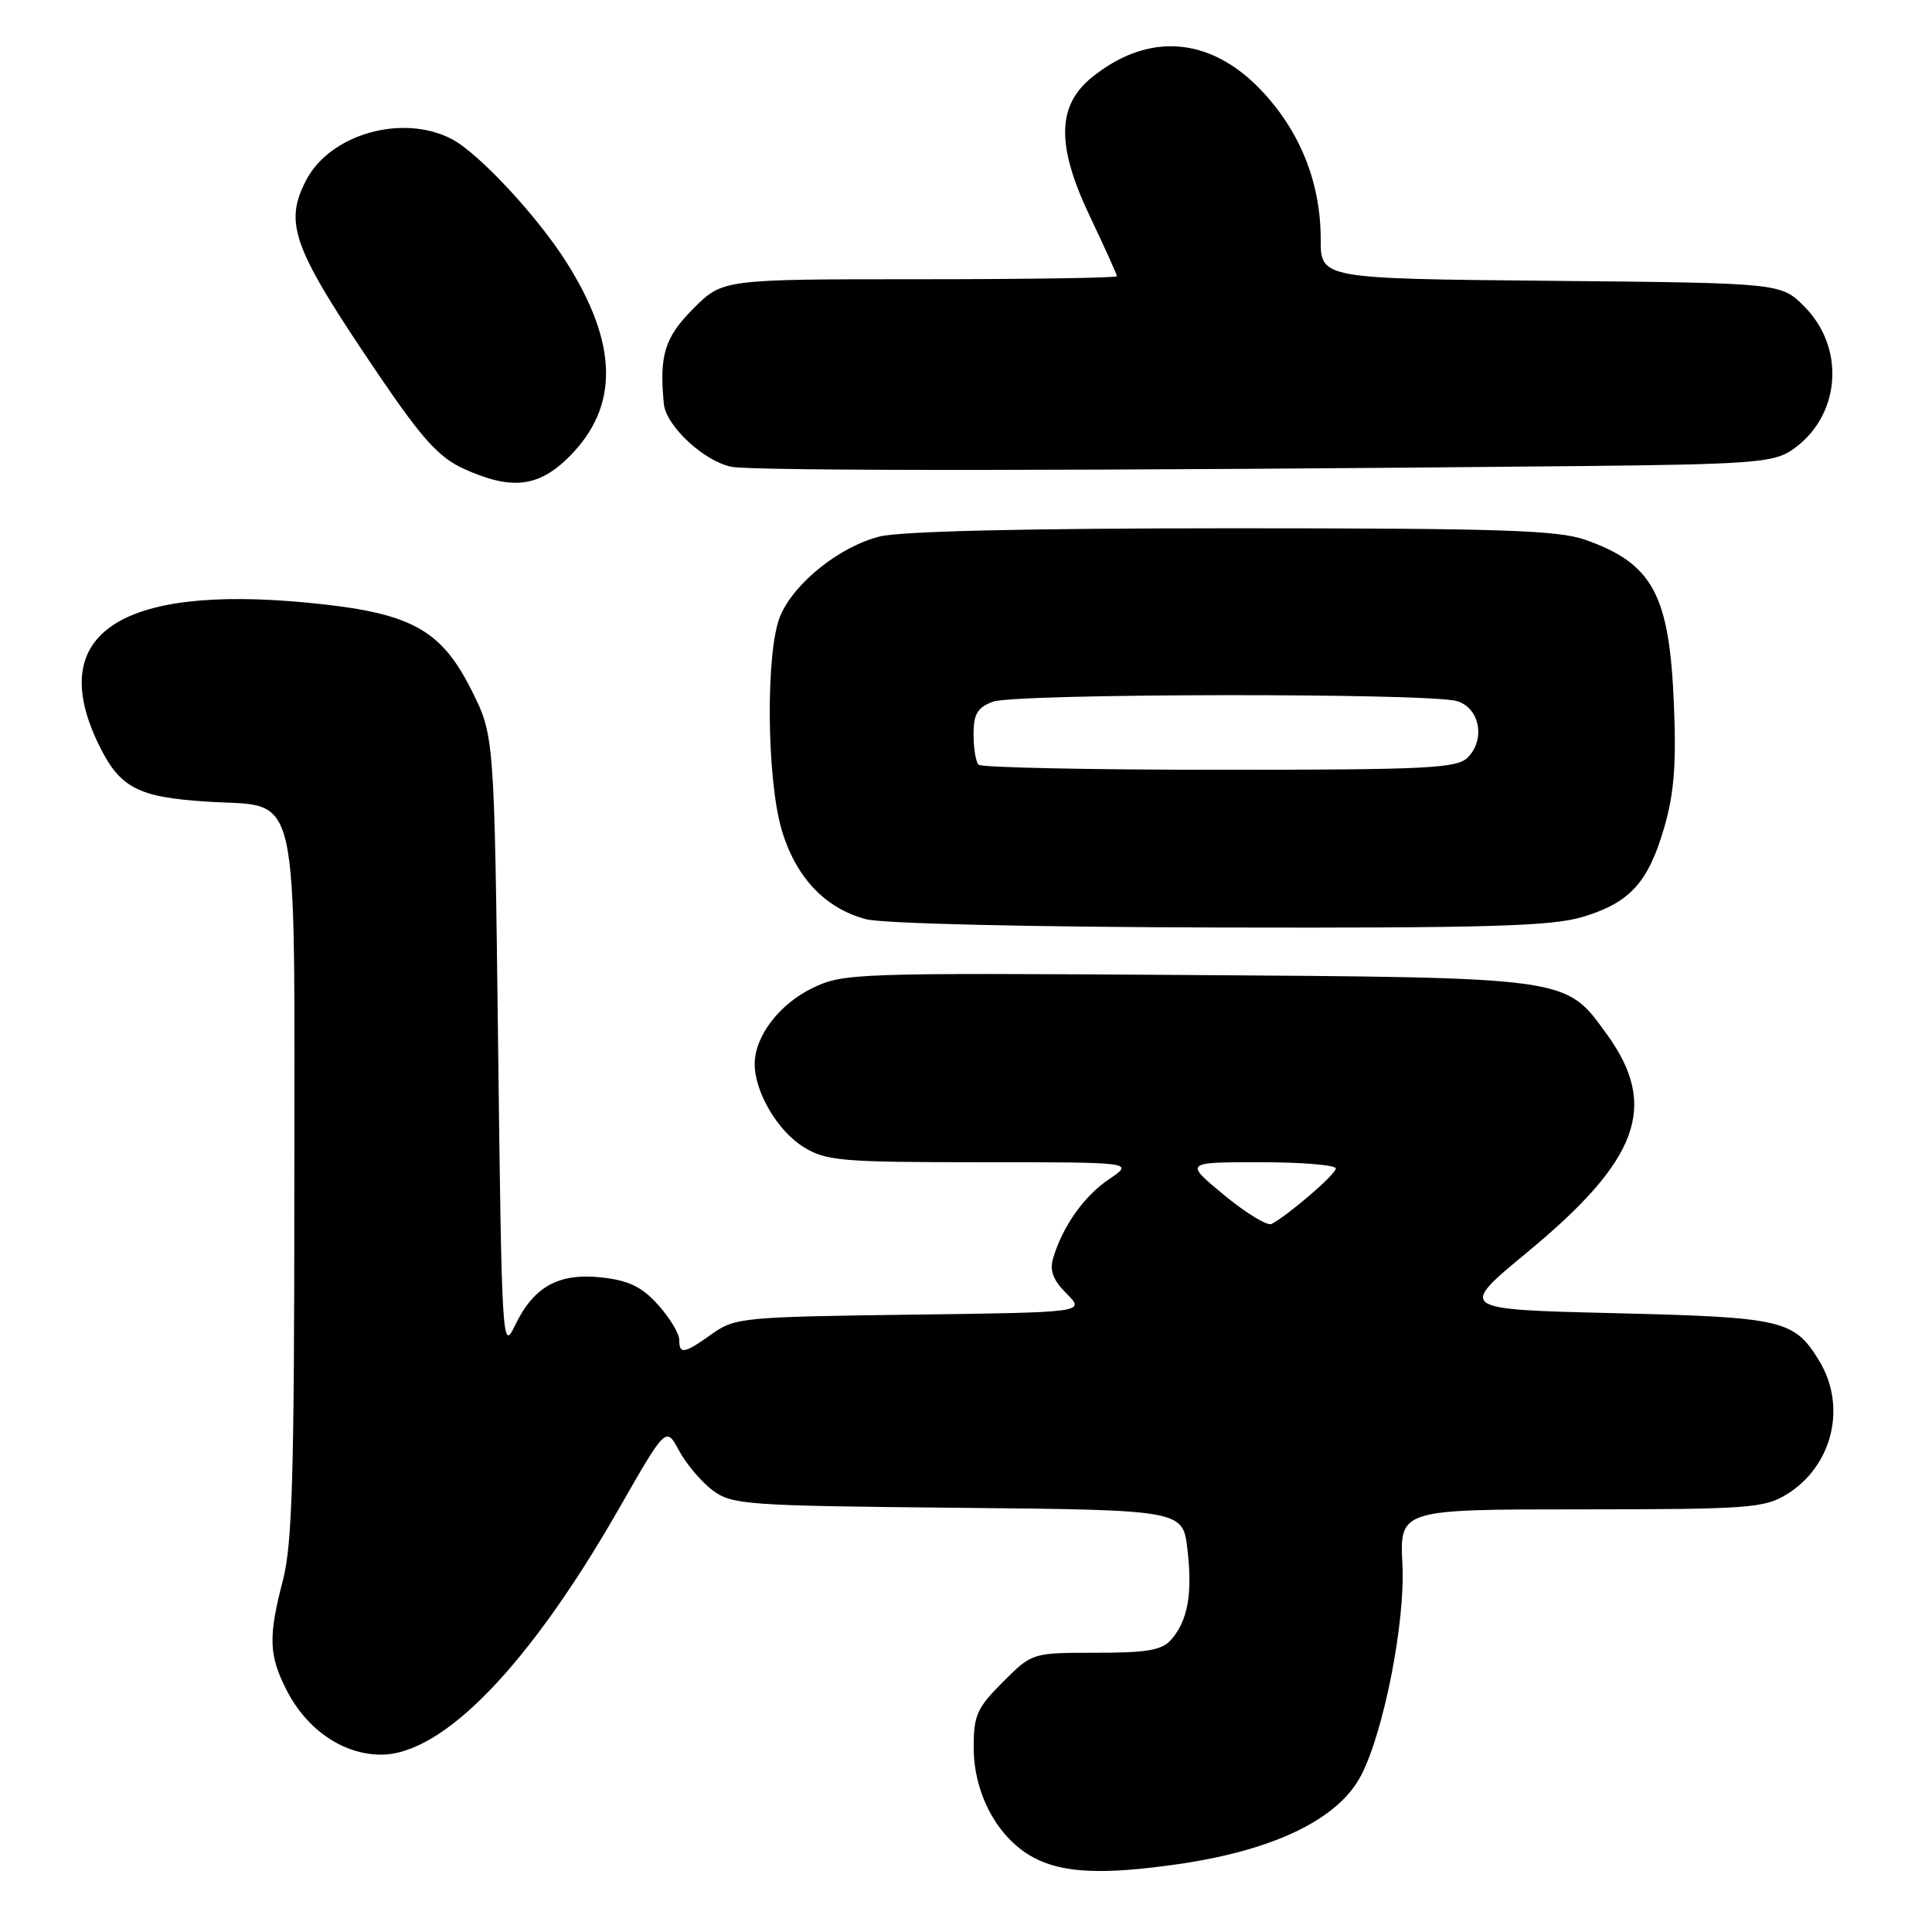 <?xml version="1.0" encoding="UTF-8" standalone="no"?>
<!DOCTYPE svg PUBLIC "-//W3C//DTD SVG 1.1//EN" "http://www.w3.org/Graphics/SVG/1.1/DTD/svg11.dtd" >
<svg xmlns="http://www.w3.org/2000/svg" xmlns:xlink="http://www.w3.org/1999/xlink" version="1.1" viewBox="0 0 256 256">
 <g >
 <path fill="currentColor"
d=" M 156.17 247.00 C 168.90 245.15 177.41 241.01 180.38 235.20 C 183.39 229.34 186.21 214.89 185.83 207.35 C 185.46 200.00 185.46 200.00 209.48 200.00 C 231.54 199.99 233.76 199.83 236.70 198.04 C 242.81 194.31 244.76 186.39 241.05 180.31 C 237.73 174.88 236.30 174.54 213.86 174.00 C 193.21 173.50 193.21 173.50 202.36 165.94 C 217.20 153.68 219.81 146.55 212.91 137.04 C 207.39 129.42 208.25 129.54 157.18 129.19 C 113.32 128.90 111.73 128.95 107.66 130.92 C 103.23 133.07 100.00 137.32 100.00 141.00 C 100.00 144.70 103.04 149.86 106.47 151.98 C 109.46 153.83 111.43 154.00 130.02 154.00 C 150.30 154.00 150.30 154.00 146.95 156.25 C 143.63 158.49 140.82 162.47 139.54 166.73 C 139.06 168.36 139.55 169.64 141.34 171.43 C 143.81 173.90 143.81 173.90 120.65 174.20 C 98.49 174.49 97.36 174.60 94.35 176.75 C 90.64 179.40 90.00 179.51 90.00 177.52 C 90.00 176.70 88.75 174.63 87.22 172.92 C 85.08 170.52 83.35 169.68 79.74 169.27 C 74.02 168.63 70.69 170.48 68.21 175.69 C 66.56 179.16 66.48 177.90 66.00 138.39 C 65.50 97.50 65.50 97.50 62.50 91.50 C 58.40 83.31 54.42 81.17 40.75 79.86 C 15.79 77.46 6.02 84.07 13.05 98.60 C 15.85 104.38 18.20 105.63 27.43 106.22 C 39.95 107.02 39.00 102.81 39.00 157.40 C 39.00 195.22 38.73 204.62 37.50 209.34 C 35.53 216.91 35.61 219.31 37.98 223.96 C 40.66 229.21 45.48 232.50 50.50 232.50 C 58.71 232.49 70.10 220.71 82.00 199.93 C 88.25 189.00 88.25 189.00 89.98 192.22 C 90.93 193.99 92.93 196.35 94.42 197.47 C 96.99 199.39 98.79 199.52 126.94 199.79 C 156.73 200.08 156.73 200.08 157.34 205.29 C 158.03 211.19 157.40 214.71 155.20 217.25 C 153.98 218.66 152.04 219.00 145.23 219.00 C 136.76 219.00 136.76 219.00 132.88 222.88 C 129.43 226.34 129.00 227.30 129.02 231.63 C 129.04 237.77 132.25 243.63 136.98 246.15 C 140.86 248.21 146.16 248.44 156.17 247.00 Z  M 209.63 121.52 C 215.97 119.63 218.40 116.97 220.54 109.58 C 221.84 105.06 222.14 101.14 221.79 93.08 C 221.19 78.76 218.96 74.66 210.07 71.53 C 206.46 70.25 198.80 70.00 163.32 70.00 C 136.05 70.00 119.34 70.39 116.56 71.09 C 111.24 72.43 105.21 77.25 103.38 81.64 C 101.44 86.27 101.57 103.20 103.59 110.01 C 105.45 116.25 109.33 120.36 114.75 121.80 C 116.93 122.38 136.50 122.84 161.57 122.90 C 196.93 122.98 205.53 122.73 209.63 121.52 Z  M 75.43 60.51 C 82.06 53.88 81.93 45.58 75.02 34.69 C 71.13 28.56 63.37 20.24 59.83 18.41 C 53.31 15.04 43.72 17.77 40.55 23.91 C 37.57 29.67 38.79 32.90 50.32 49.88 C 55.96 58.19 58.19 60.63 61.44 62.11 C 67.77 64.99 71.36 64.58 75.43 60.51 Z  M 210.05 61.75 C 231.52 61.53 234.93 61.28 237.28 59.74 C 243.84 55.43 244.70 46.24 239.06 40.59 C 235.96 37.50 235.96 37.50 205.48 37.21 C 175.00 36.92 175.00 36.92 175.00 31.71 C 175.01 24.18 172.23 17.28 167.00 11.84 C 160.25 4.83 152.11 4.25 144.69 10.24 C 140.05 13.98 139.96 19.28 144.37 28.57 C 146.37 32.77 148.00 36.39 148.00 36.60 C 148.00 36.82 136.25 37.00 121.88 37.00 C 95.76 37.00 95.76 37.00 91.88 40.88 C 88.08 44.69 87.34 47.05 87.96 53.50 C 88.24 56.43 93.25 61.10 96.91 61.85 C 99.79 62.44 145.24 62.40 210.05 61.75 Z  M 162.21 158.36 C 156.93 154.00 156.93 154.00 166.96 154.00 C 172.48 154.00 177.00 154.37 177.00 154.83 C 177.00 155.59 170.90 160.86 168.50 162.18 C 167.95 162.48 165.12 160.76 162.21 158.36 Z  M 129.67 101.33 C 129.30 100.97 129.00 99.16 129.00 97.31 C 129.00 94.62 129.51 93.75 131.57 92.98 C 134.45 91.88 189.05 91.80 193.00 92.89 C 196.05 93.73 196.89 97.97 194.48 100.37 C 193.05 101.81 189.12 102.00 161.60 102.00 C 144.40 102.00 130.03 101.70 129.67 101.33 Z "/>
</g>
</svg>